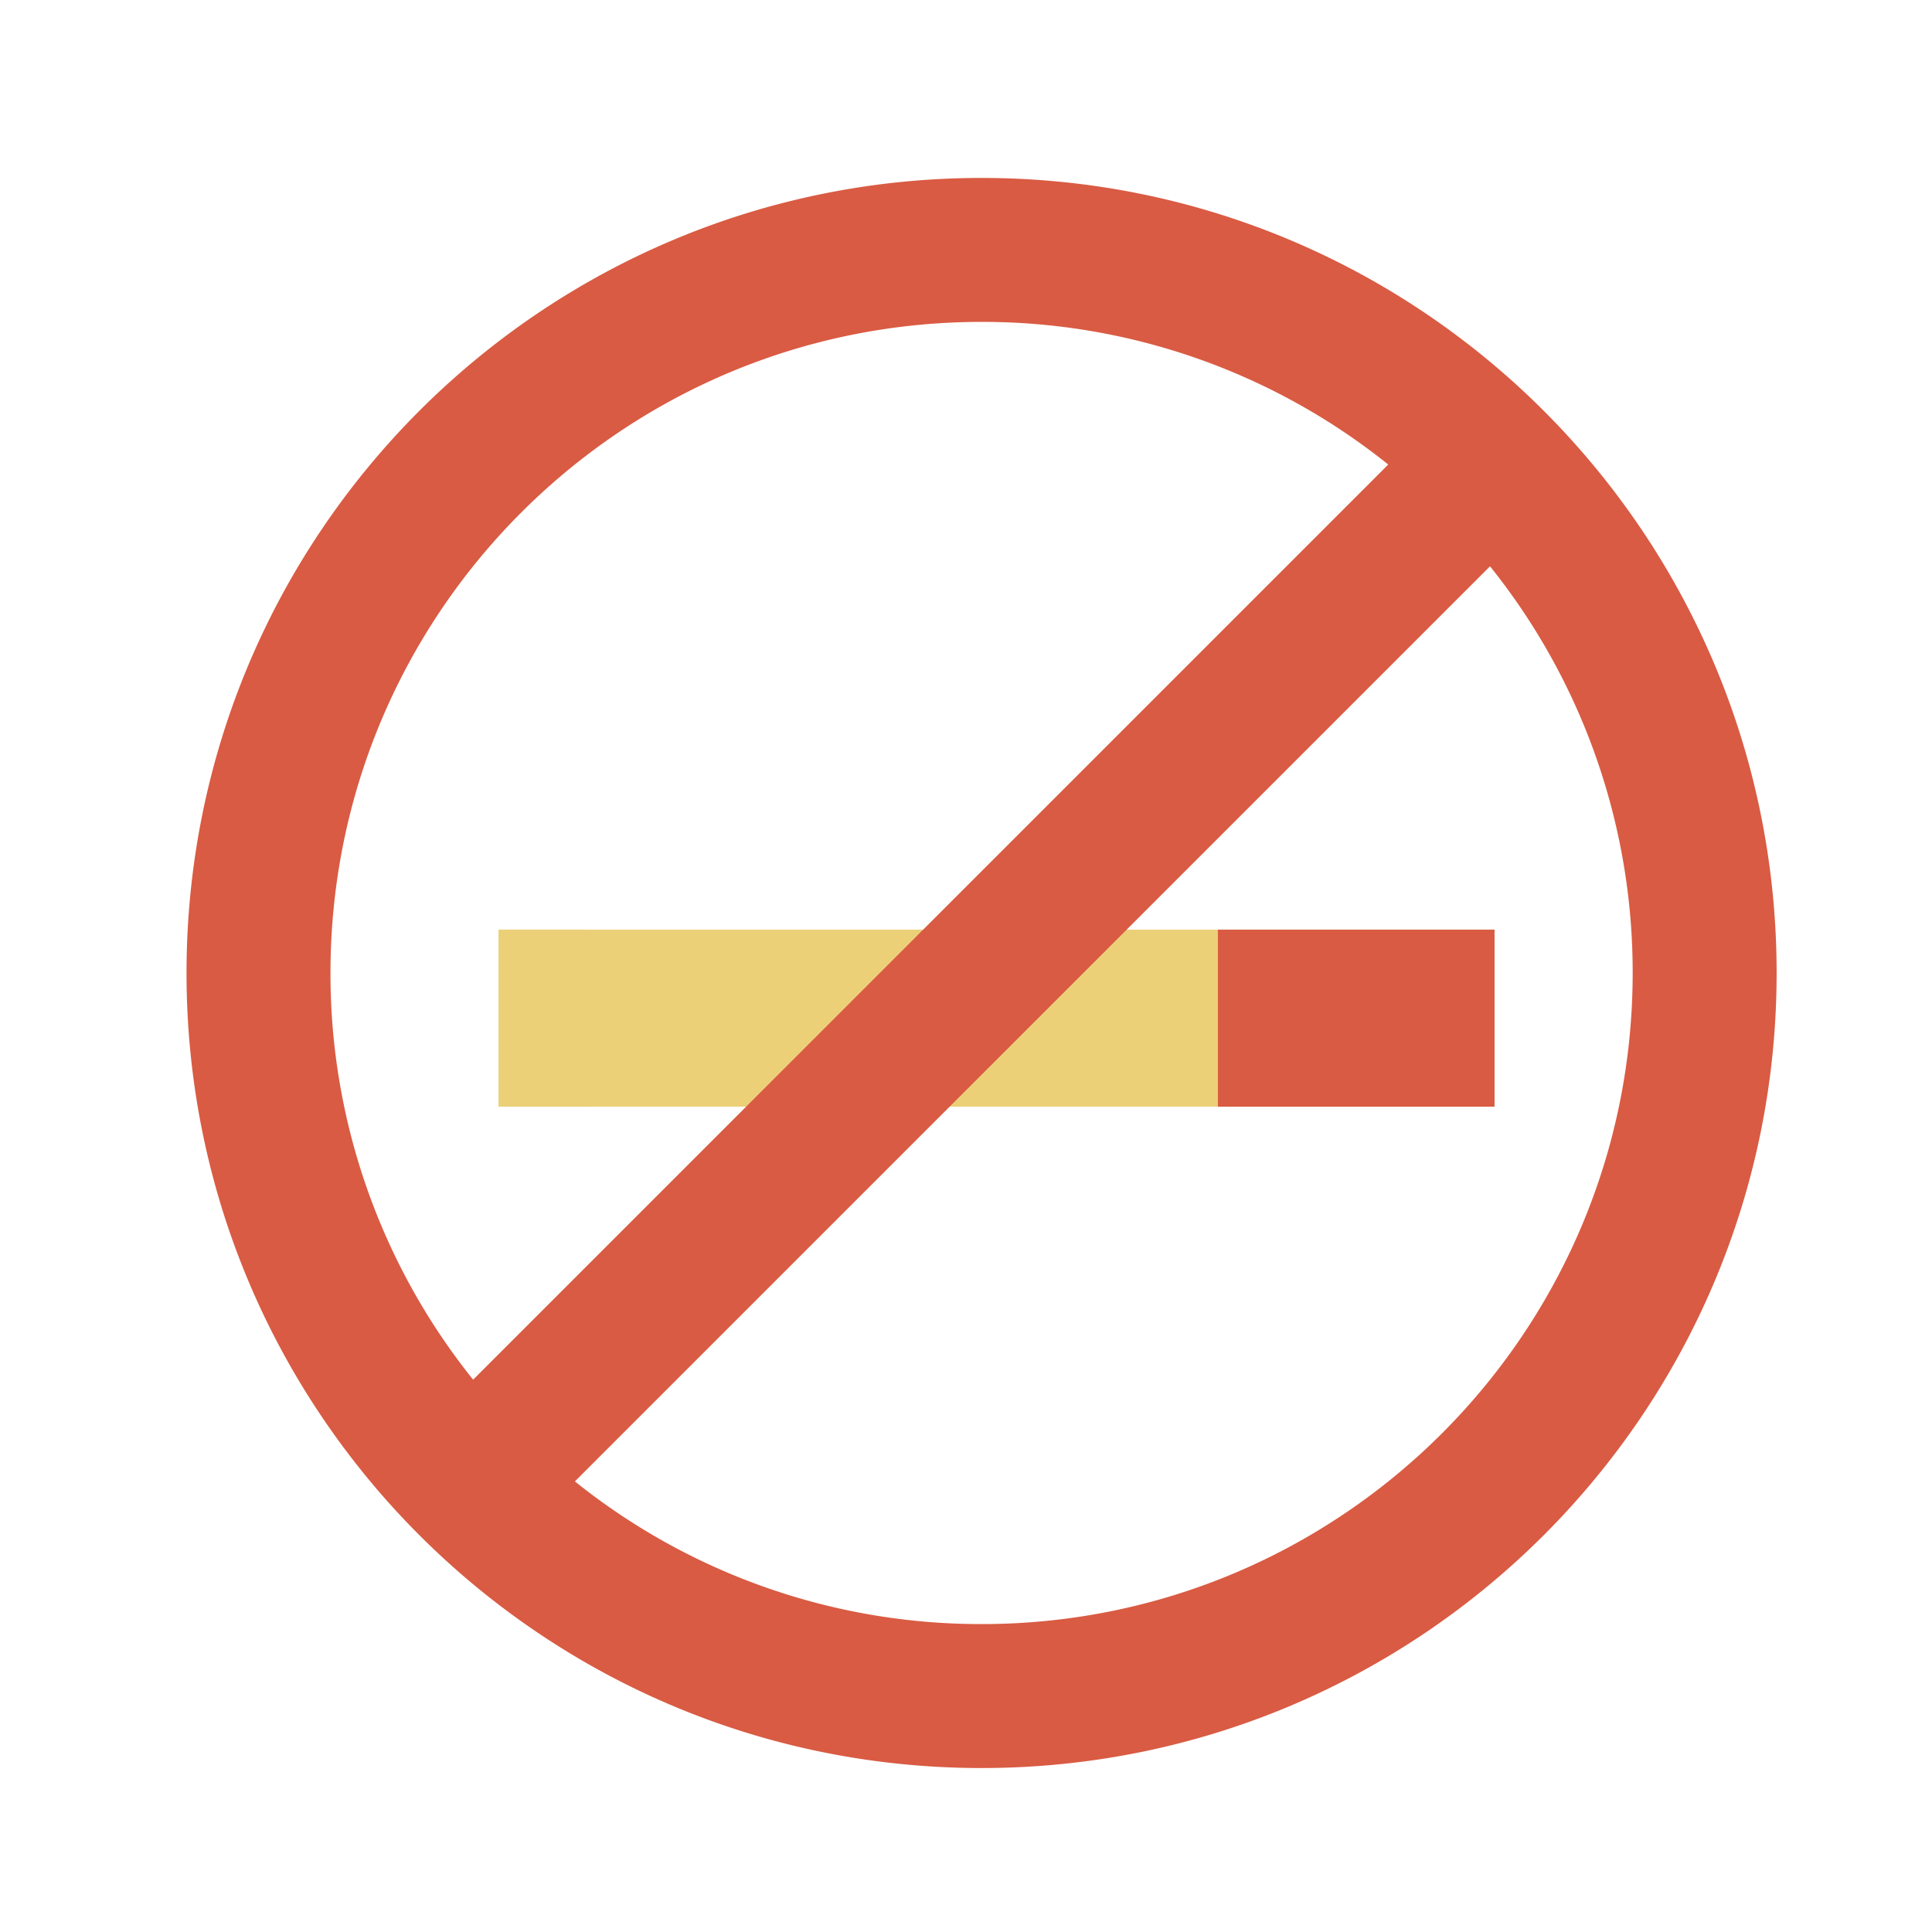 <svg xmlns="http://www.w3.org/2000/svg" width="800px" height="800px" viewBox="0 0 1024 1024" class="icon" version="1.1"><path d="M395.423 586.57H264.283v-93.844h527.849v93.844H503.33" fill="#ecd078"/><path d="M676.352 586.57h-30.845v-93.844h146.625v93.844h-90.374" fill="#D95B43"/><path d="M276.628 586.57h-12.345v-93.844H311.205v93.844h-24.417" fill="#ECD078"/><path d="M520.249 94.31c-232.721 0-421.387 188.666-421.387 421.399 0 232.721 188.666 421.387 421.387 421.387 232.732 0 421.399-188.666 421.399-421.387 0-232.732-188.666-421.399-421.399-421.399z m0 76.299a343.586 343.586 0 0 1 215.541 75.605L250.766 731.25a343.609 343.609 0 0 1-75.605-215.541c0-190.601 154.499-345.099 345.088-345.099z m0 690.187a343.586 343.586 0 0 1-215.541-75.617l485.035-485.023a343.586 343.586 0 0 1 75.605 215.541c0 190.589-154.499 345.099-345.099 345.099z" fill="#d95b43"/><path d="M884.85 276.4a436.668 436.668 0 0 0-184.798-158.083 14.677 14.677 0 0 0-12.106 26.715 407.302 407.302 0 0 1 172.396 147.479 405.003 405.003 0 0 1 66.64 223.186c0 224.279-182.454 406.721-406.733 406.721-224.267 0-406.721-182.443-406.721-406.721 0-224.267 182.454-406.733 406.721-406.733 41.87 0 83.149 6.337 122.675 18.819a14.655 14.655 0 1 0 8.829-27.955A436.031 436.031 0 0 0 520.249 79.644c-116.463 0-225.974 45.352-308.338 127.716C129.559 289.724 84.196 399.223 84.196 515.698s45.363 225.974 127.716 308.349c82.364 82.352 191.863 127.716 308.338 127.716 116.486 0 225.974-45.352 308.349-127.716 82.364-82.364 127.727-191.863 127.727-308.349a434.404 434.404 0 0 0-71.475-239.297z" fill=""/><path d="M850.694 515.698c0 182.215-148.23 330.433-330.445 330.433-12.083 0-24.28-0.671-36.227-1.957a14.677 14.677 0 0 0-3.174 29.161 366.592 366.592 0 0 0 39.401 2.139c198.383 0 359.765-161.394 359.765-359.765 0-82.614-27.261-160.313-78.825-224.711a14.655 14.655 0 0 0-21.811-1.206L294.343 774.827a14.632 14.632 0 0 0 1.206 21.811 357.205 357.205 0 0 0 125.474 64.956 14.677 14.677 0 0 0 8.078-28.194 327.543 327.543 0 0 1-102.161-49.698L603.25 507.381h27.602v64.512h-68.71a14.677 14.677 0 0 0 0 29.321h83.285l0.08 0.011 0.08-0.011h146.557c8.09 0 14.666-6.554 14.666-14.655v-93.844a14.677 14.677 0 0 0-14.666-14.666H632.582L788.252 322.367c40.903 56.468 62.441 122.96 62.441 193.331z m-73.227 56.206h-117.305v-64.512h117.305v64.512zM744.96 234.758c-64.387-51.564-142.086-78.814-224.711-78.814-198.372 0-359.765 161.382-359.765 359.754 0 82.614 27.261 160.324 78.825 224.711 2.606 3.254 6.474 5.245 10.638 5.473l0.808 0.023c3.868 0 7.6-1.547 10.365-4.301l485.023-485.035a14.632 14.632 0 0 0-1.183-21.811zM278.949 571.904v-64.512h17.59v64.512h-17.59z m46.922-64.523h128.011l-64.512 64.512h-63.499v-64.512z m157.332-29.321H264.283c-8.101 0-14.666 6.565-14.666 14.666v93.844c0 8.101 6.565 14.655 14.666 14.655h95.755l-107.782 107.793c-40.903-56.457-62.43-122.948-62.43-193.308 0-182.204 148.23-330.433 330.433-330.433 70.383 0 136.863 21.538 193.308 62.43L483.203 478.06z" fill=""/><path d="M342.198 303.866a14.666 14.666 0 1 0-29.332 0c0 7.009-1.536 9.819-4.073 14.473-3.231 5.928-7.657 14.04-7.657 28.524s4.426 22.608 7.657 28.524c2.537 4.654 4.073 7.464 4.073 14.484 0 7.009-1.536 9.819-4.073 14.484-3.231 5.928-7.657 14.029-7.657 28.524a14.666 14.666 0 1 0 29.332 0c0-7.009 1.536-9.819 4.073-14.473 3.231-5.928 7.657-14.04 7.657-28.524 0-14.495-4.426-22.608-7.657-28.524-2.537-4.654-4.073-7.464-4.073-14.484s1.536-9.83 4.073-14.484c3.231-5.928 7.657-14.04 7.657-28.524z" fill=""/></svg>